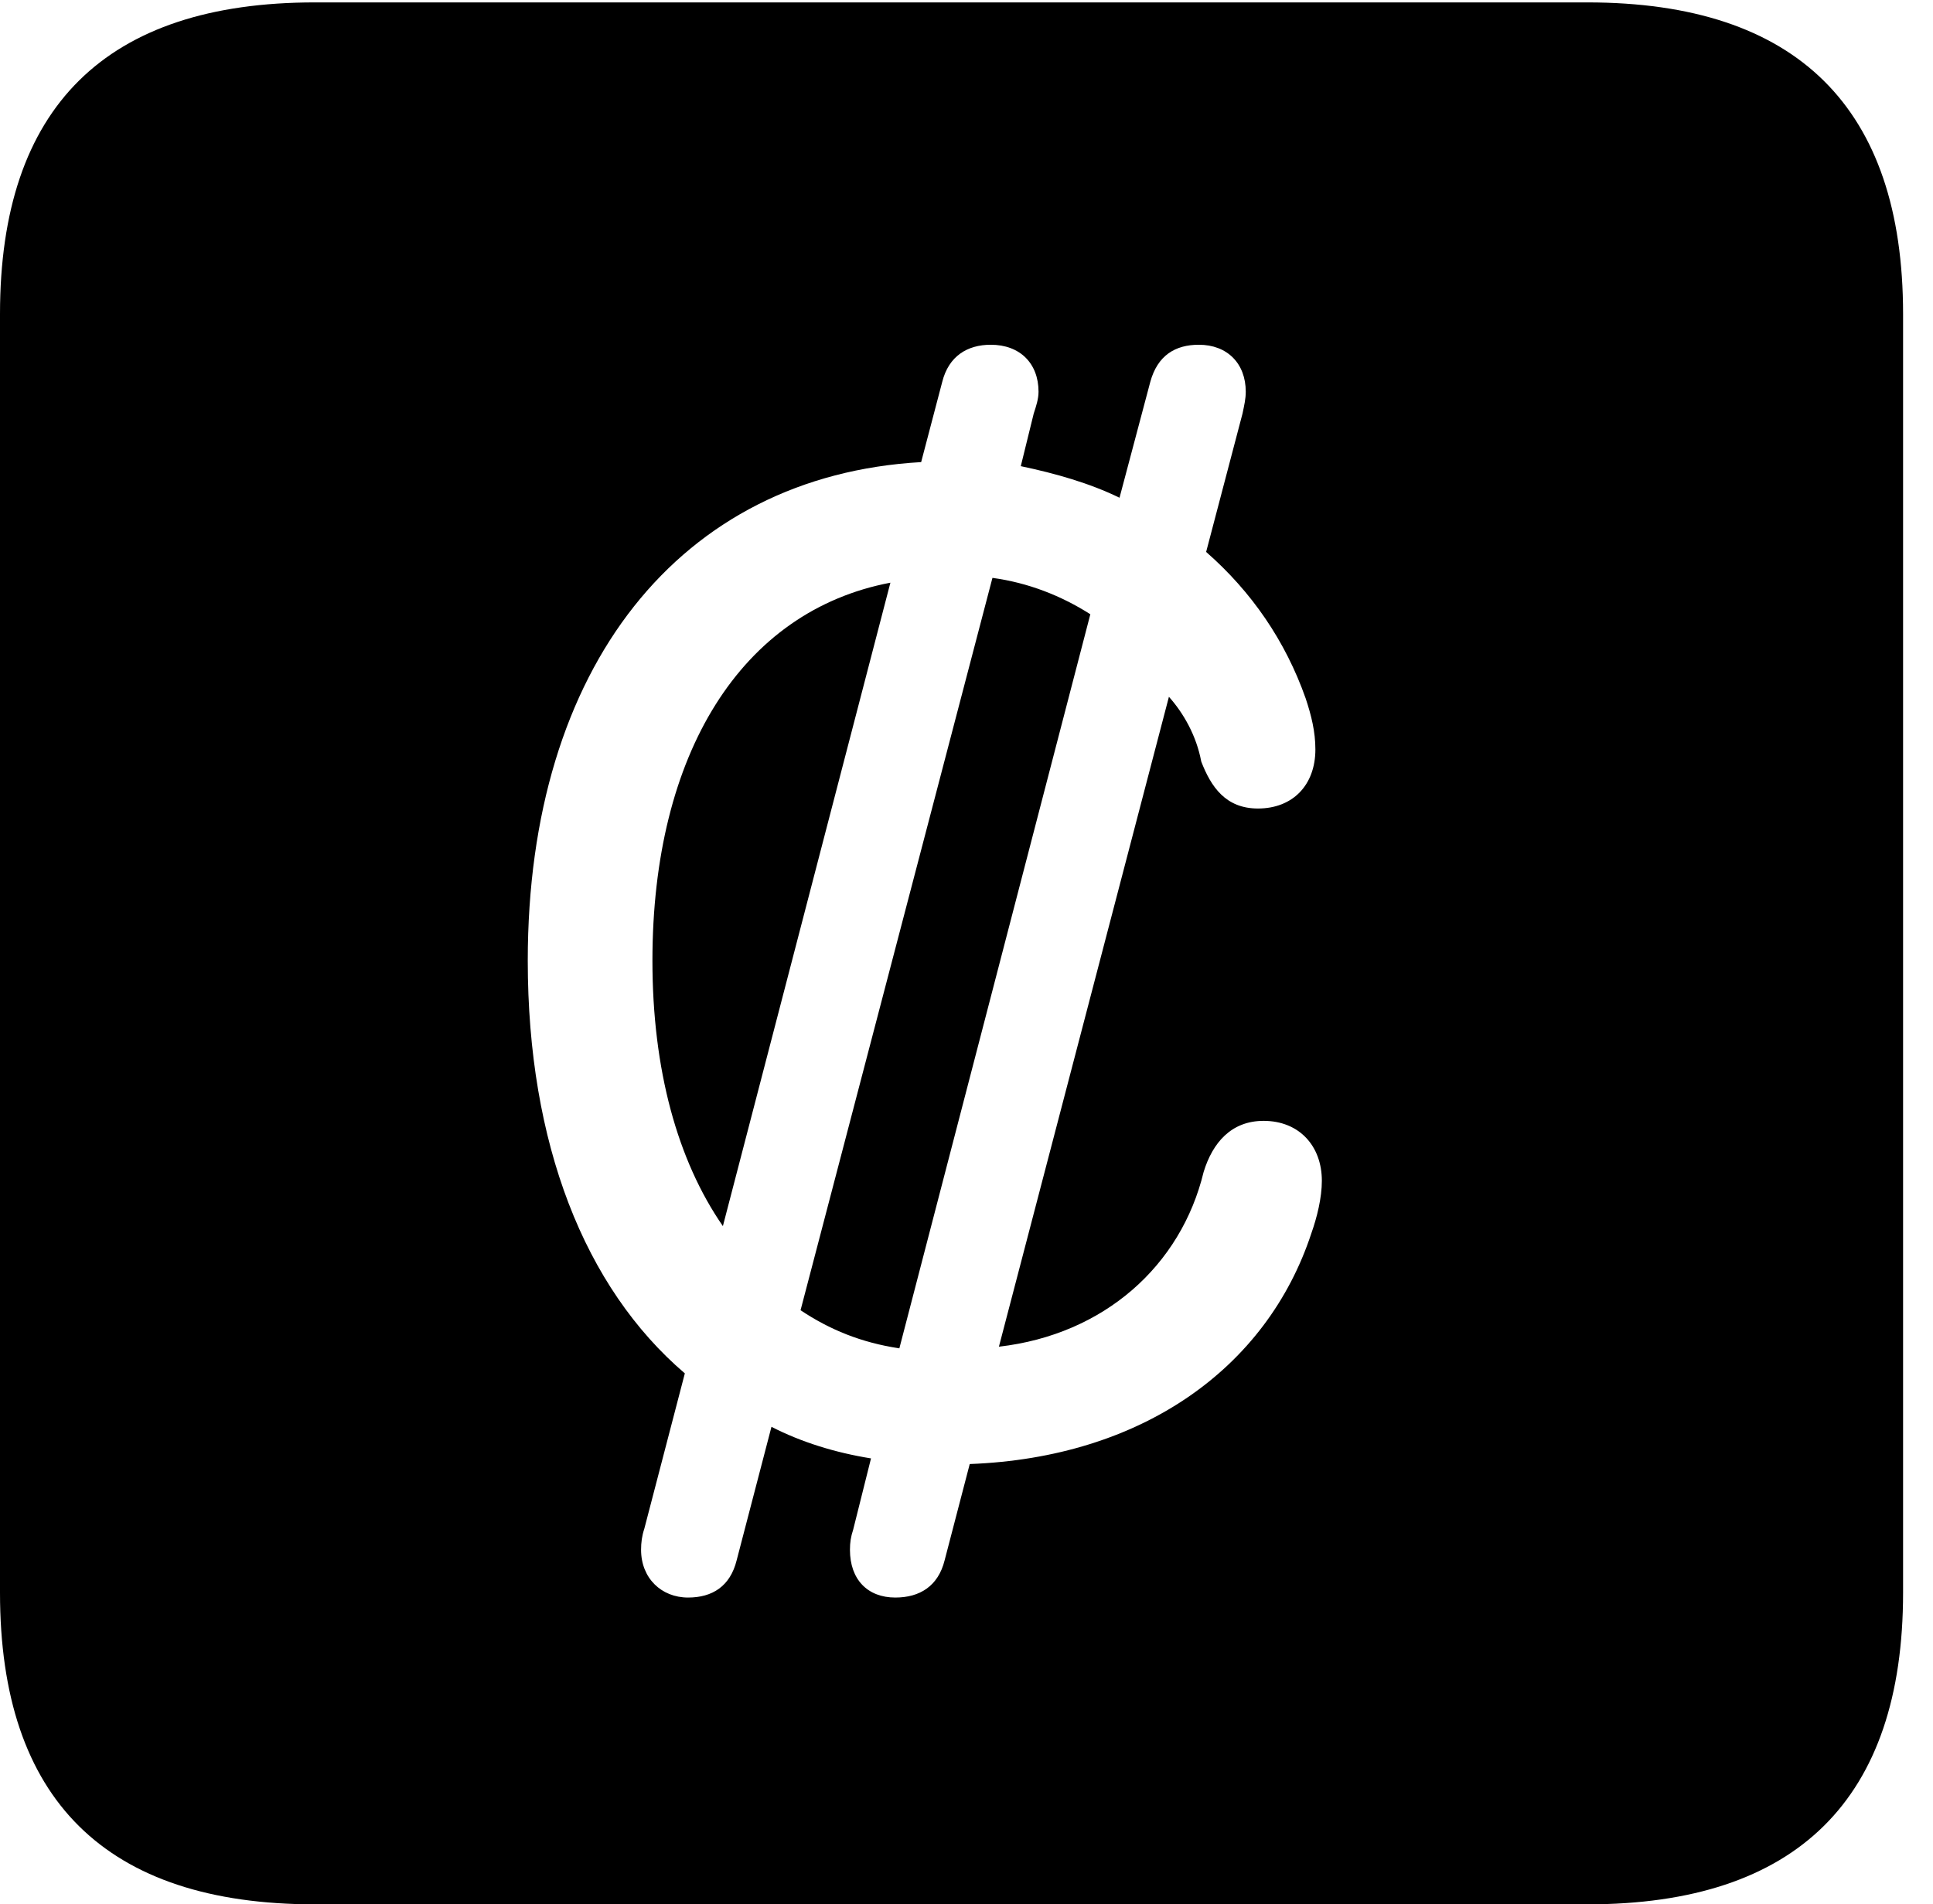 <svg version="1.1" xmlns="http://www.w3.org/2000/svg" xmlns:xlink="http://www.w3.org/1999/xlink" width="23.32" height="22.979" viewBox="0 0 23.32 22.979">
 <g>
  <rect height="22.979" opacity="0" width="23.32" x="0" y="0"/>
  <path d="M22.959 3.789L22.959 19.219C22.959 21.709 21.68 22.979 19.15 22.979L3.799 22.979C1.279 22.979 0 21.719 0 19.219L0 3.789C0 1.289 1.279 0.029 3.799 0.029L19.15 0.029C21.68 0.029 22.959 1.299 22.959 3.789ZM13.877 4.609L13.506 6.006C13.145 5.83 12.734 5.713 12.315 5.625L12.471 4.99C12.5 4.902 12.529 4.814 12.529 4.727C12.529 4.385 12.305 4.16 11.953 4.16C11.67 4.16 11.445 4.297 11.367 4.609L11.113 5.576C8.203 5.742 6.367 8.047 6.367 11.592C6.367 13.799 7.051 15.537 8.262 16.572L7.773 18.447C7.744 18.535 7.734 18.613 7.734 18.701C7.734 19.043 7.979 19.277 8.301 19.277C8.594 19.277 8.809 19.141 8.887 18.828L9.307 17.217C9.668 17.402 10.078 17.529 10.508 17.598L10.293 18.457C10.264 18.545 10.254 18.613 10.254 18.701C10.254 19.062 10.469 19.277 10.801 19.277C11.094 19.277 11.318 19.141 11.396 18.828L11.699 17.666C13.77 17.588 15.283 16.514 15.82 14.883C15.889 14.688 15.947 14.453 15.947 14.248C15.947 13.828 15.674 13.525 15.244 13.525C14.854 13.525 14.629 13.789 14.521 14.141C14.248 15.273 13.32 16.104 12.051 16.25L14.102 8.408C14.277 8.604 14.434 8.877 14.492 9.189C14.609 9.492 14.785 9.756 15.176 9.756C15.596 9.756 15.869 9.473 15.869 9.043C15.869 8.828 15.82 8.633 15.752 8.428C15.508 7.734 15.098 7.139 14.551 6.66L14.99 4.99C15.01 4.893 15.029 4.814 15.029 4.727C15.029 4.385 14.805 4.16 14.463 4.16C14.18 4.16 13.965 4.287 13.877 4.609ZM13.154 7.412L10.85 16.27C10.391 16.201 10.01 16.045 9.658 15.81L11.973 6.973C12.402 7.031 12.803 7.188 13.154 7.412ZM8.721 14.795C8.174 14.004 7.871 12.91 7.871 11.592C7.871 9.092 8.945 7.373 10.742 7.031Z" fill="currentColor"/>
 </g>
</svg>
